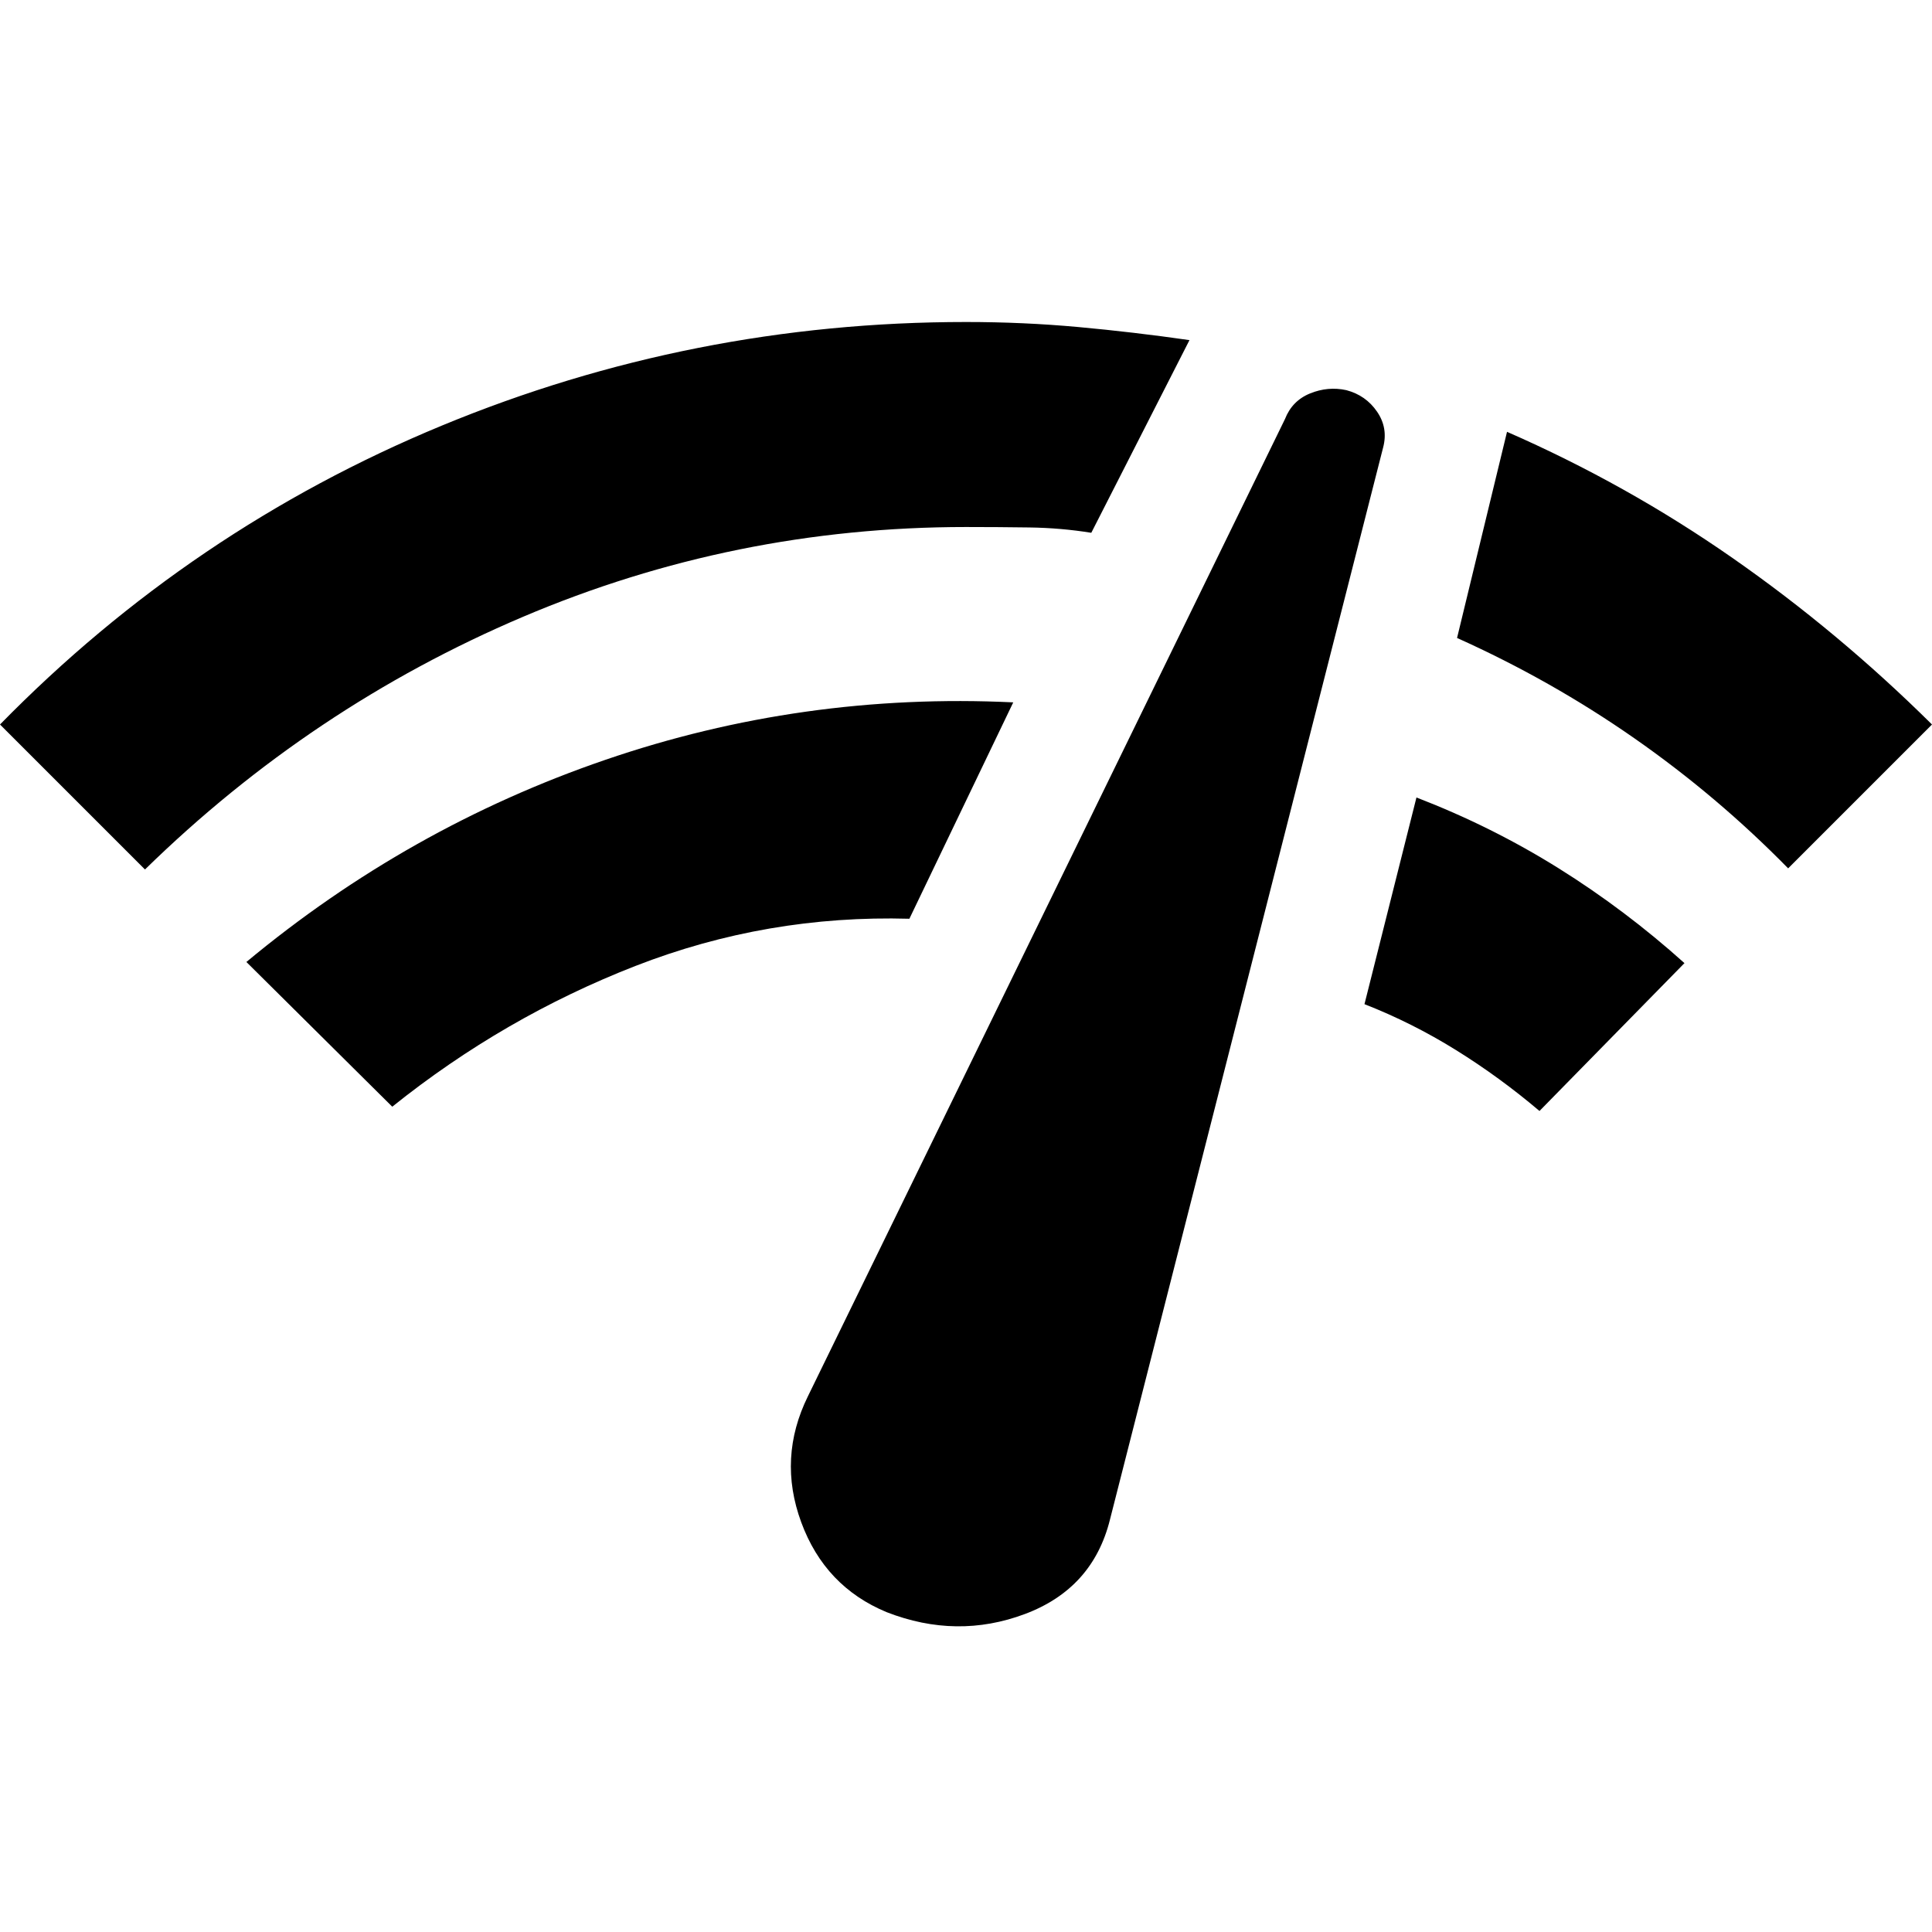 <svg xmlns="http://www.w3.org/2000/svg" height="48" viewBox="0 -960 960 960" width="48"><path d="M72.04-527.96 0-600q95-97 219.5-148.5T480-800q28.43 0 55.8 2.5 27.37 2.5 55.24 6.5l-48.78 95.74q-15.17-2.44-30.85-2.65-15.67-.22-31.41-.22-115.17 0-220.2 44.65-105.02 44.65-187.76 125.52Zm122.87 117.87L122.43-482q80.44-66.87 178.31-100.43Q398.61-616 503.48-611l-51.61 107.52q-70.78-2-136.13 23.46t-120.83 69.93Zm245.7 251.18q-30.7-12.7-42.48-44.68-11.78-31.98 3.35-62.67l237-485.48q3.56-9.13 12.48-12.76 8.91-3.63 18.04-1.63 9.7 2.56 15.26 10.7 5.57 8.13 3 17.82L551.52-204.87q-8.56 34.26-42.32 46.89-33.77 12.63-68.59-.93Zm324.35-249.05q-19.74-16.74-41.48-30.26-21.74-13.52-45.48-22.82l25.83-102.7q37.43 14.44 70.58 35.15 33.16 20.72 62.59 47.16l-72.04 73.47Zm123.56-120.56q-35.17-35.87-76.48-64.68Q770.74-622 724-643l24.83-102.43q59.43 26 112.08 62.71Q913.57-646 960-600l-71.48 71.48Z"/></svg>